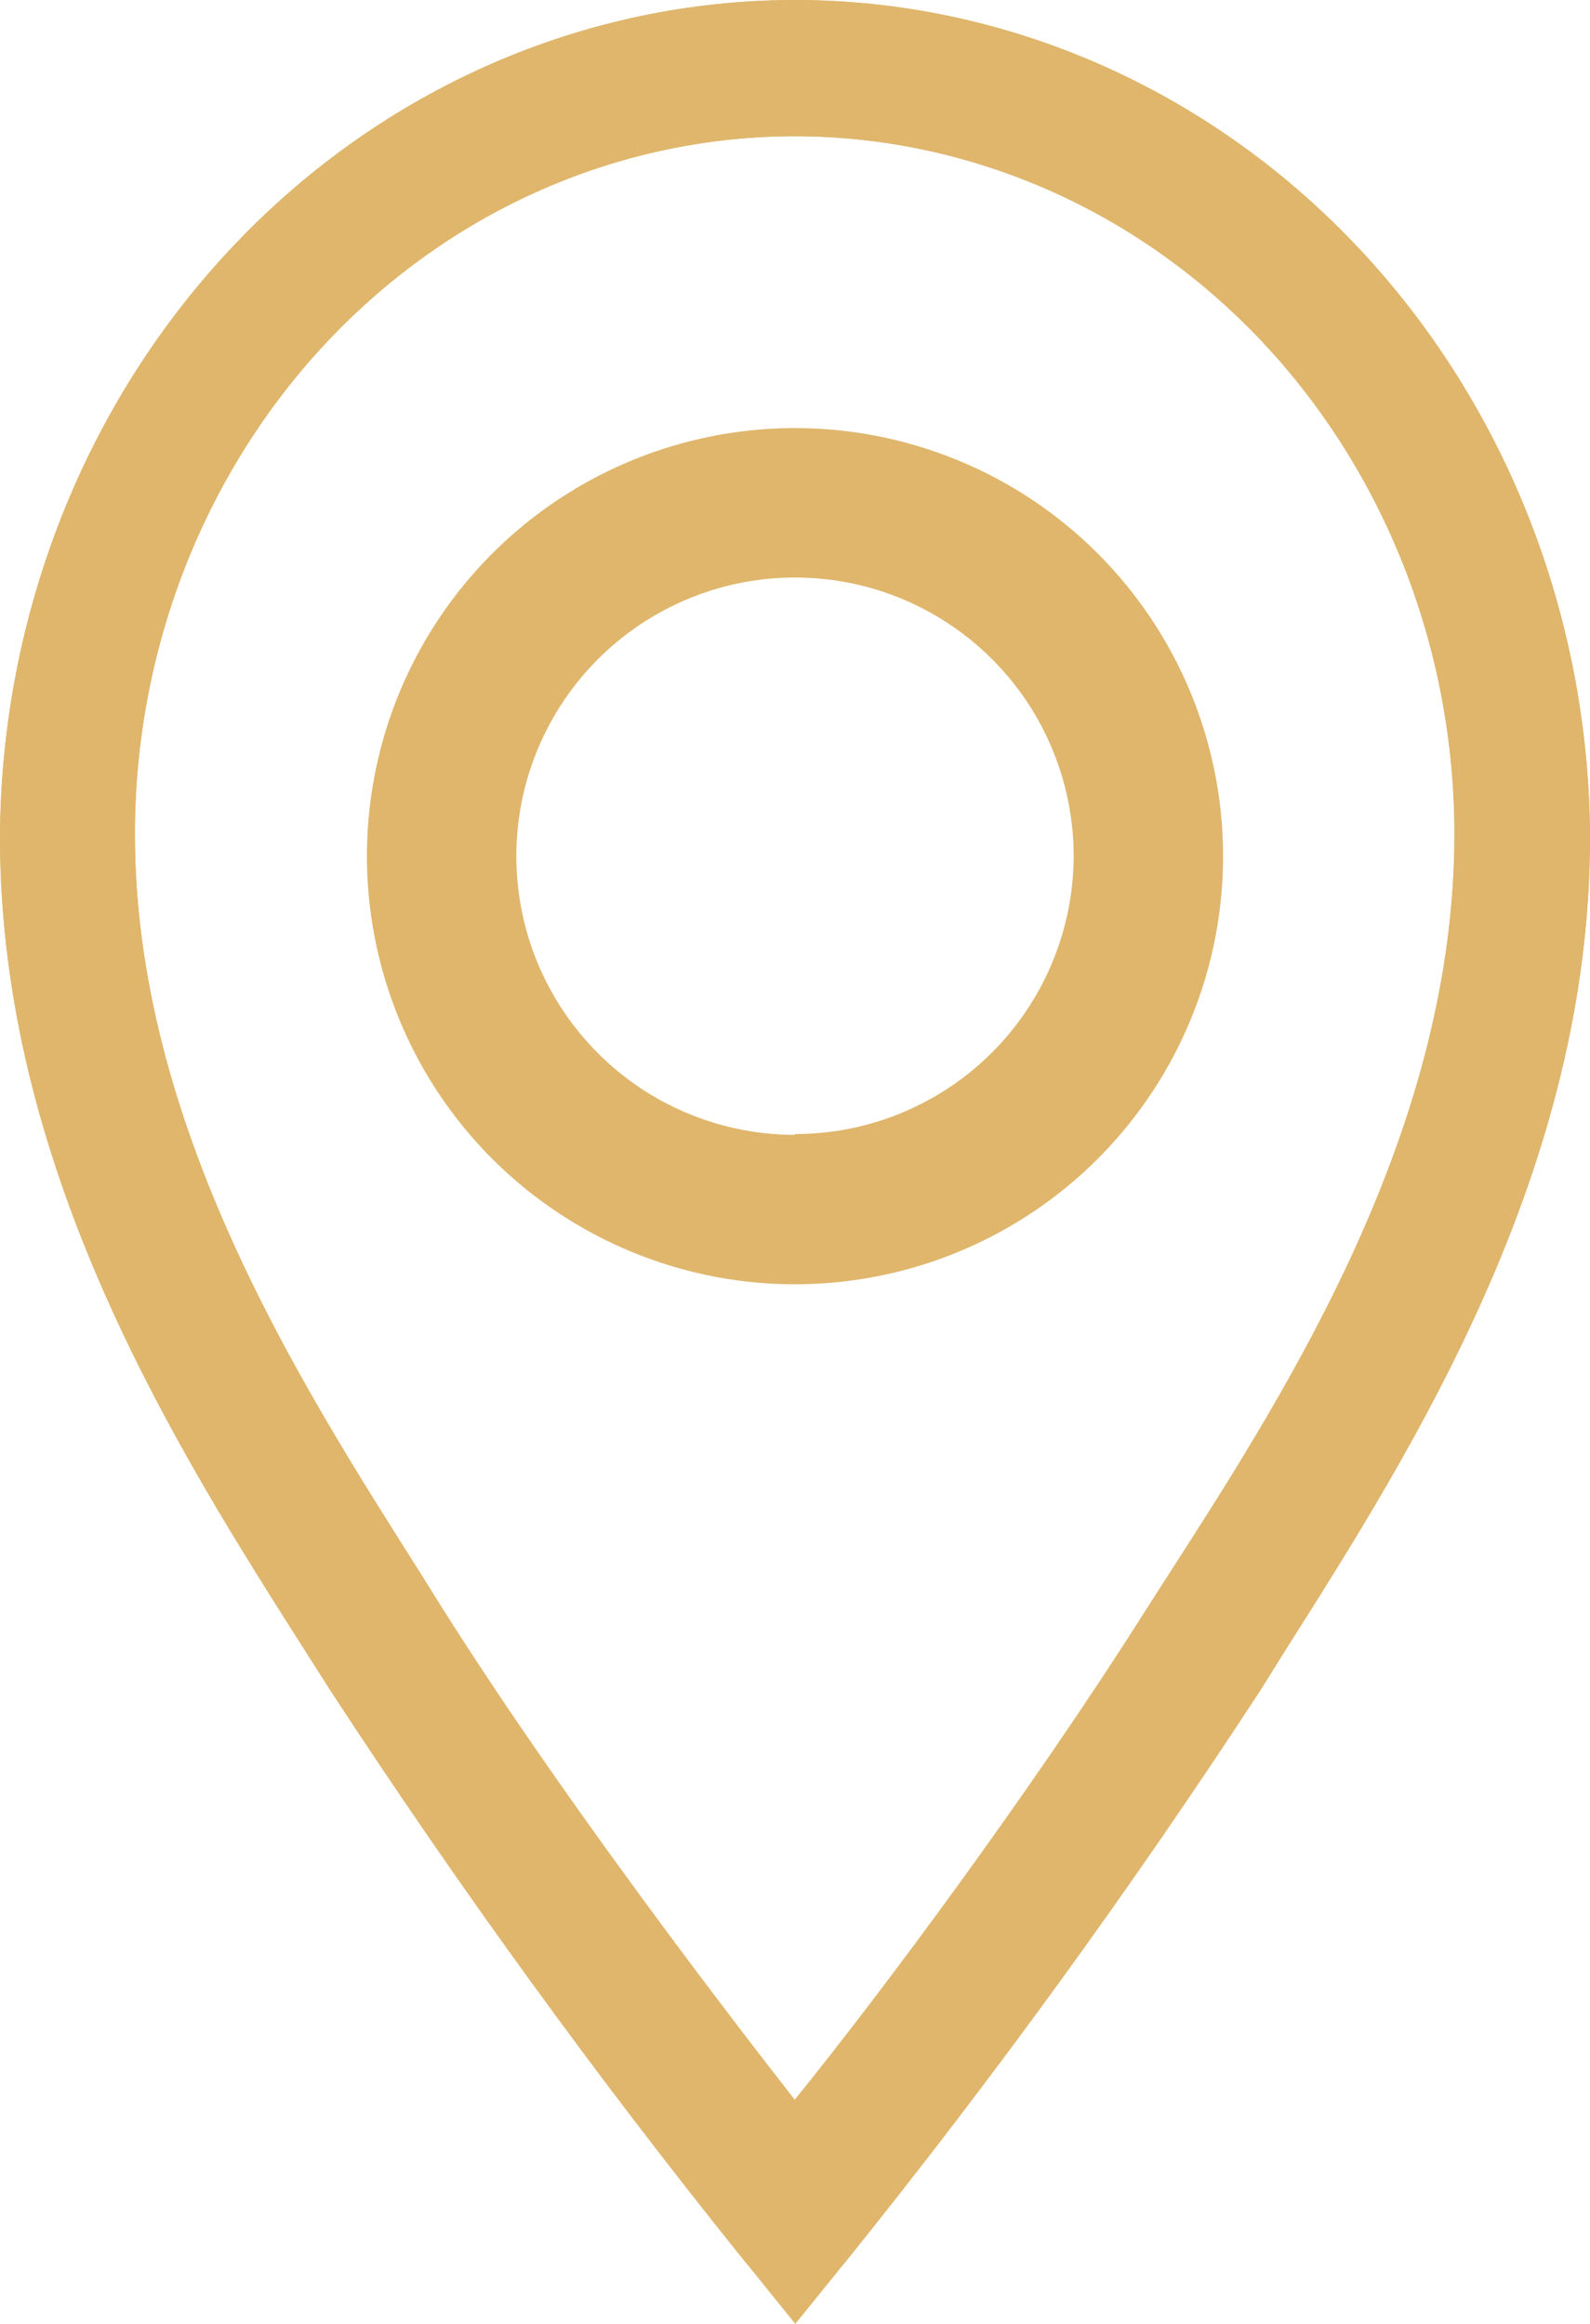 <svg width="26" height="38" viewBox="0 0 26 38" fill="none" xmlns="http://www.w3.org/2000/svg">
<path d="M13 7C11.616 7 10.262 7.411 9.111 8.18C7.96 8.949 7.063 10.042 6.533 11.321C6.003 12.6 5.864 14.008 6.135 15.366C6.405 16.724 7.071 17.971 8.05 18.95C9.029 19.929 10.277 20.595 11.634 20.866C12.992 21.136 14.4 20.997 15.679 20.467C16.958 19.937 18.051 19.04 18.82 17.889C19.59 16.738 20 15.384 20 14C20 12.143 19.262 10.363 17.95 9.05C16.637 7.737 14.857 7 13 7ZM13 18.557C12.099 18.557 11.218 18.29 10.468 17.789C9.719 17.288 9.135 16.576 8.79 15.744C8.445 14.911 8.355 13.995 8.531 13.111C8.707 12.227 9.141 11.415 9.778 10.778C10.415 10.141 11.227 9.707 12.111 9.531C12.995 9.355 13.911 9.445 14.744 9.79C15.576 10.135 16.288 10.719 16.789 11.468C17.29 12.218 17.557 13.099 17.557 14C17.553 15.206 17.072 16.362 16.218 17.214C15.364 18.066 14.206 18.544 13 18.544V18.557Z" fill="#DFB66C"/>
<path d="M12.995 1.15496e-09C9.559 0.003 6.263 1.444 3.829 4.008C1.394 6.572 0.017 10.052 0 13.686C0 19.134 2.89 23.696 5.008 27.021L5.394 27.628C7.501 30.858 9.762 33.973 12.167 36.962L13.005 38L13.844 36.962C16.249 33.973 18.509 30.858 20.617 27.628L21.003 27.009C23.11 23.684 26 19.134 26 13.686C25.983 10.05 24.605 6.569 22.167 4.004C19.73 1.44 16.432 -4.70842e-05 12.995 1.15496e-09ZM19.161 25.668L18.764 26.286C16.866 29.296 14.351 32.668 12.995 34.337C11.693 32.668 9.123 29.296 7.225 26.286L6.839 25.668C4.887 22.588 2.206 18.376 2.206 13.639C2.206 12.14 2.485 10.657 3.027 9.272C3.57 7.888 4.364 6.63 5.366 5.57C6.368 4.511 7.557 3.67 8.866 3.097C10.175 2.524 11.578 2.228 12.995 2.228C14.411 2.228 15.814 2.524 17.123 3.097C18.432 3.67 19.621 4.511 20.623 5.57C21.625 6.63 22.419 7.888 22.962 9.272C23.504 10.657 23.783 12.14 23.783 13.639C23.783 18.422 21.113 22.634 19.161 25.668Z" fill="#DFB66C"/>
<path d="M12.995 1.15496e-09C9.559 0.003 6.263 1.444 3.829 4.008C1.394 6.572 0.017 10.052 0 13.686C0 19.134 2.89 23.696 5.008 27.021L5.394 27.628C7.501 30.858 9.762 33.973 12.167 36.962C12.598 37.496 13.413 37.496 13.844 36.962C16.249 33.973 18.509 30.858 20.617 27.628L21.003 27.009C23.11 23.684 26 19.134 26 13.686C25.983 10.05 24.605 6.569 22.167 4.004C19.73 1.44 16.432 -4.70842e-05 12.995 1.15496e-09ZM19.161 25.668L18.764 26.286C16.866 29.296 14.351 32.668 12.995 34.337C11.693 32.668 9.123 29.296 7.225 26.286L6.839 25.668C4.887 22.588 2.206 18.376 2.206 13.639C2.206 12.14 2.485 10.657 3.027 9.272C3.57 7.888 4.364 6.63 5.366 5.57C6.368 4.511 7.557 3.67 8.866 3.097C10.175 2.524 11.578 2.228 12.995 2.228C14.411 2.228 15.814 2.524 17.123 3.097C18.432 3.67 19.621 4.511 20.623 5.57C21.625 6.63 22.419 7.888 22.962 9.272C23.504 10.657 23.783 12.14 23.783 13.639C23.783 18.422 21.113 22.634 19.161 25.668Z" fill="#DFB66C"/>
</svg>
